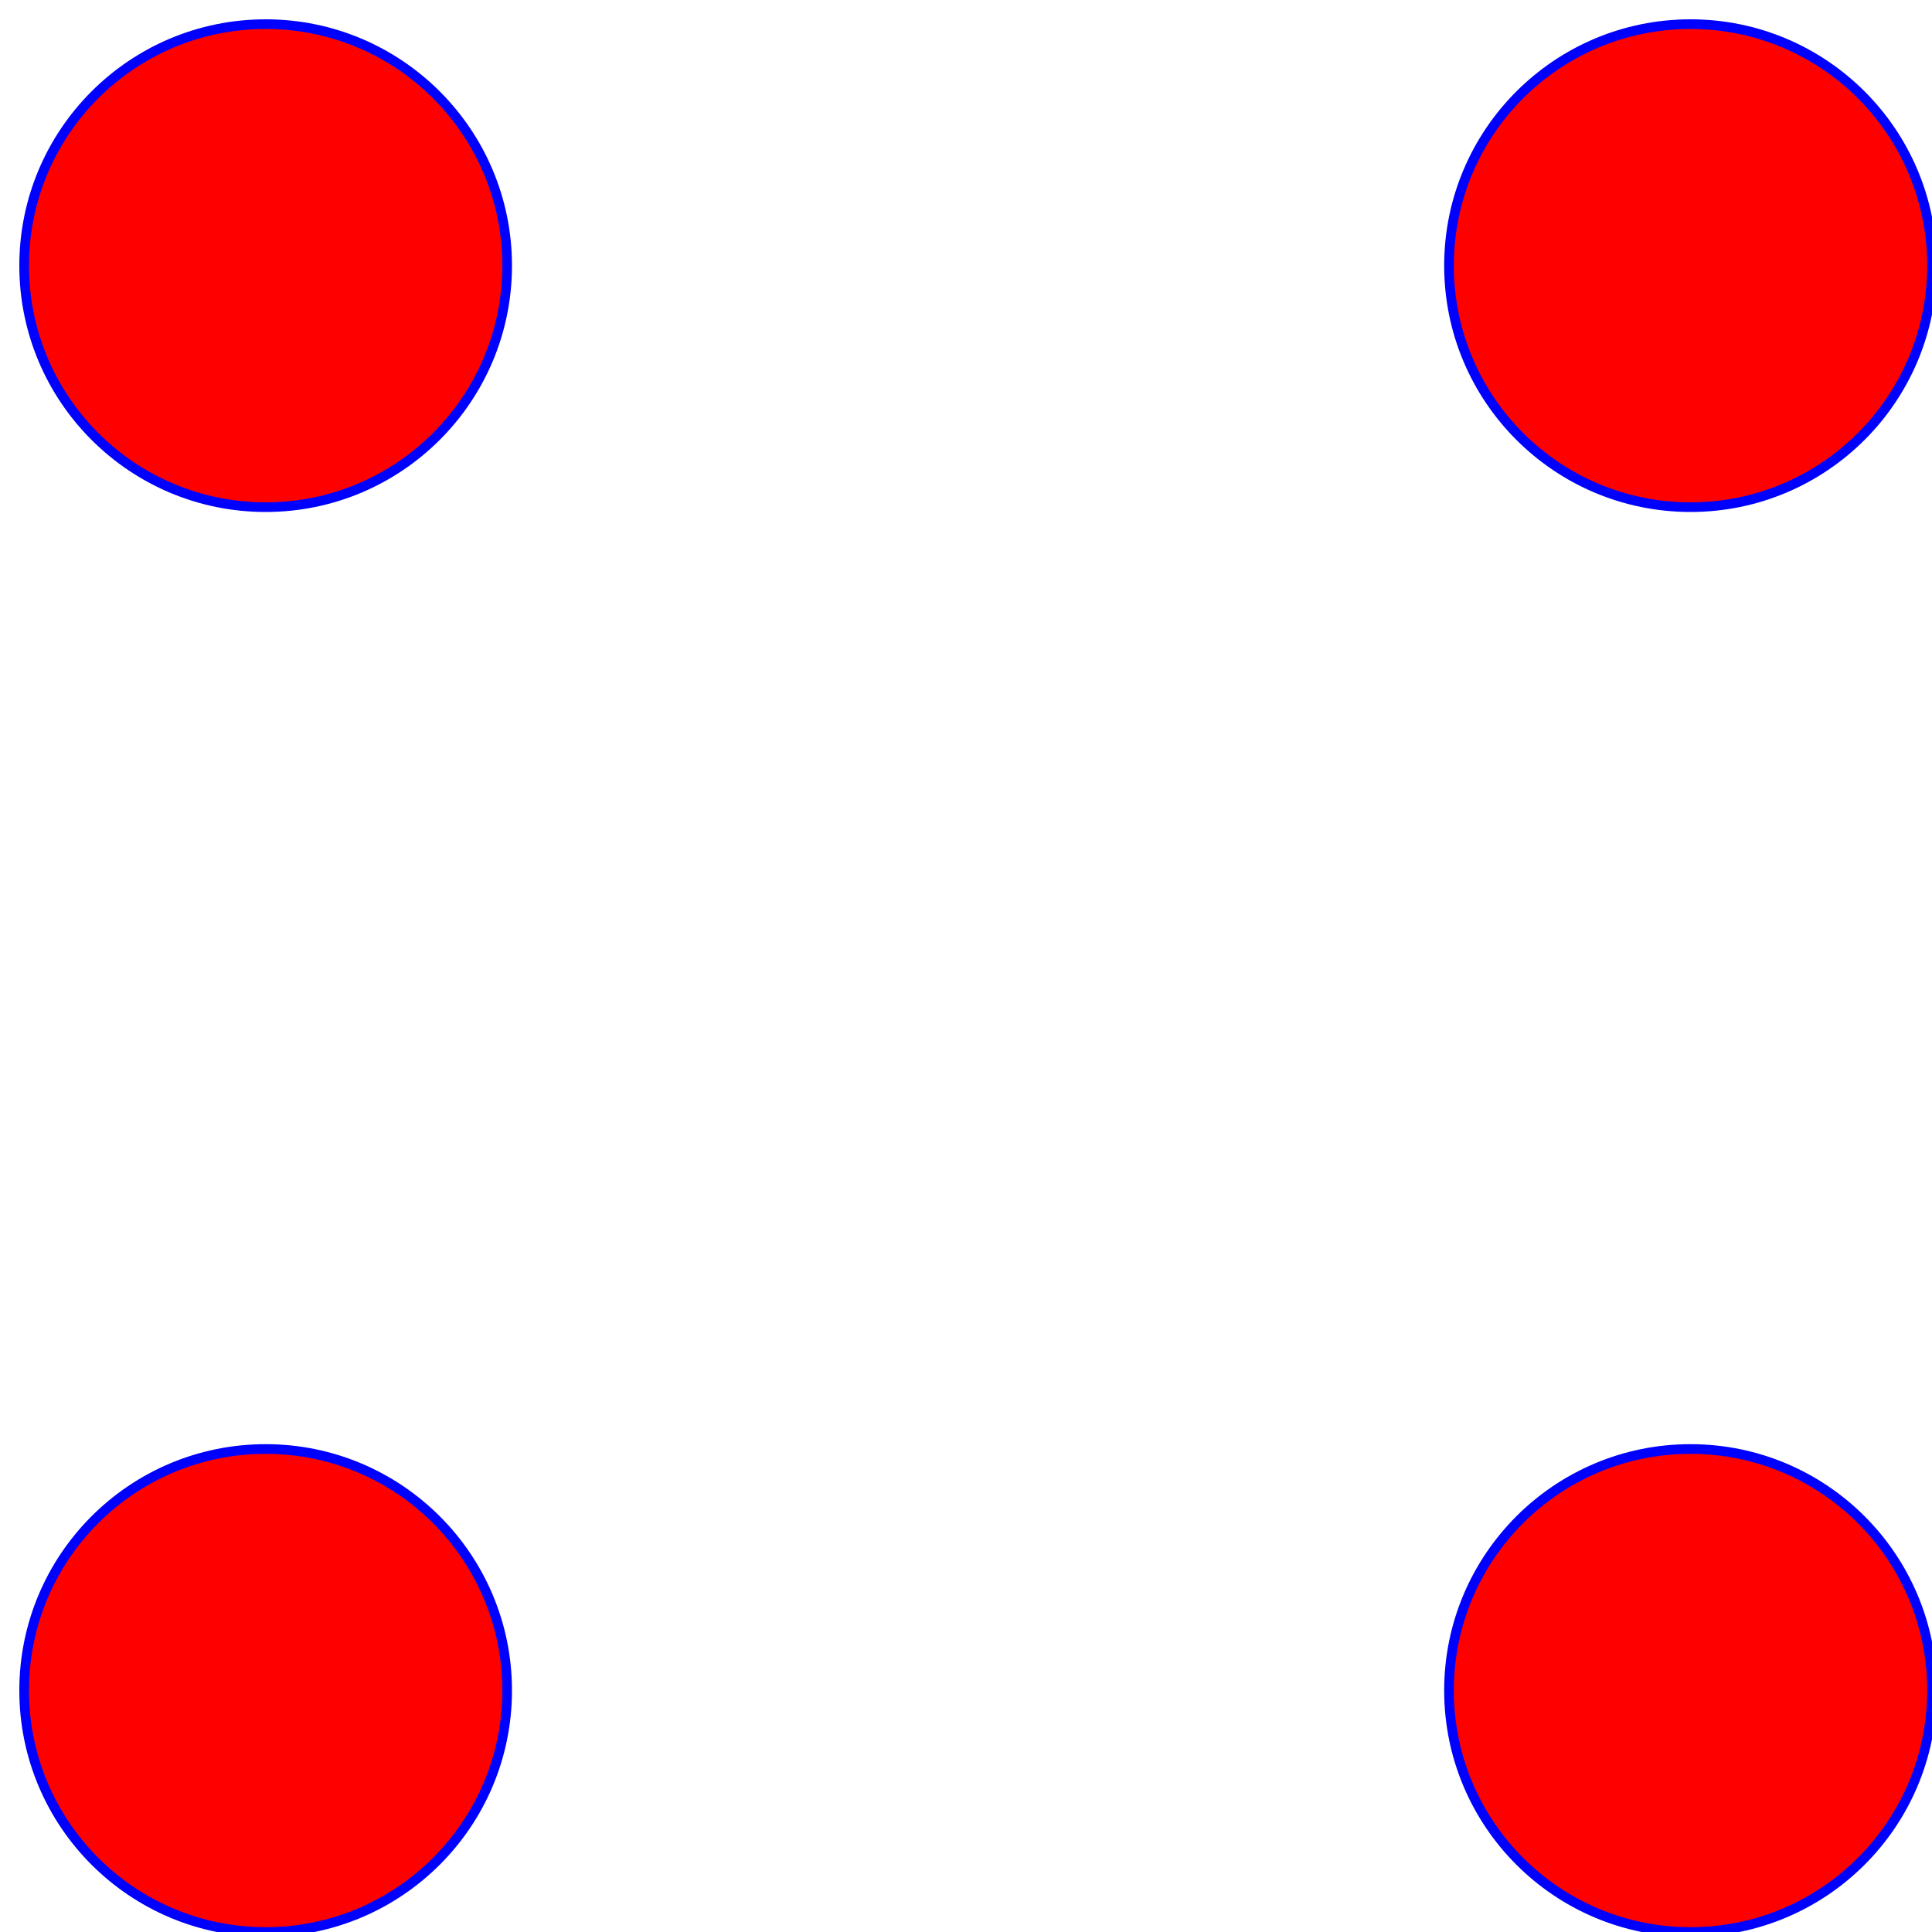 <svg width="400" height="400" version="1.1"
viewBox="0 0 400 400" preserveAspectRatio="none"
baseProfile="full" xmlns="http://www.w3.org/2000/svg">
 
<!--colored circles in corners of  the canvas  -->
    <circle cx="55" cy="55" r="50" fill="red"  stroke="blue" stroke-width="2"/>
    <circle cx="350" cy="55" r="50" fill="red"  stroke="blue" stroke-width="2"/>
    <circle cx="350" cy="350" r="50" fill="red"  stroke="blue" stroke-width="2"/>
    <circle cx="55" cy="350" r="50" fill="red"  stroke="blue" stroke-width="2"/>
 
</svg>
